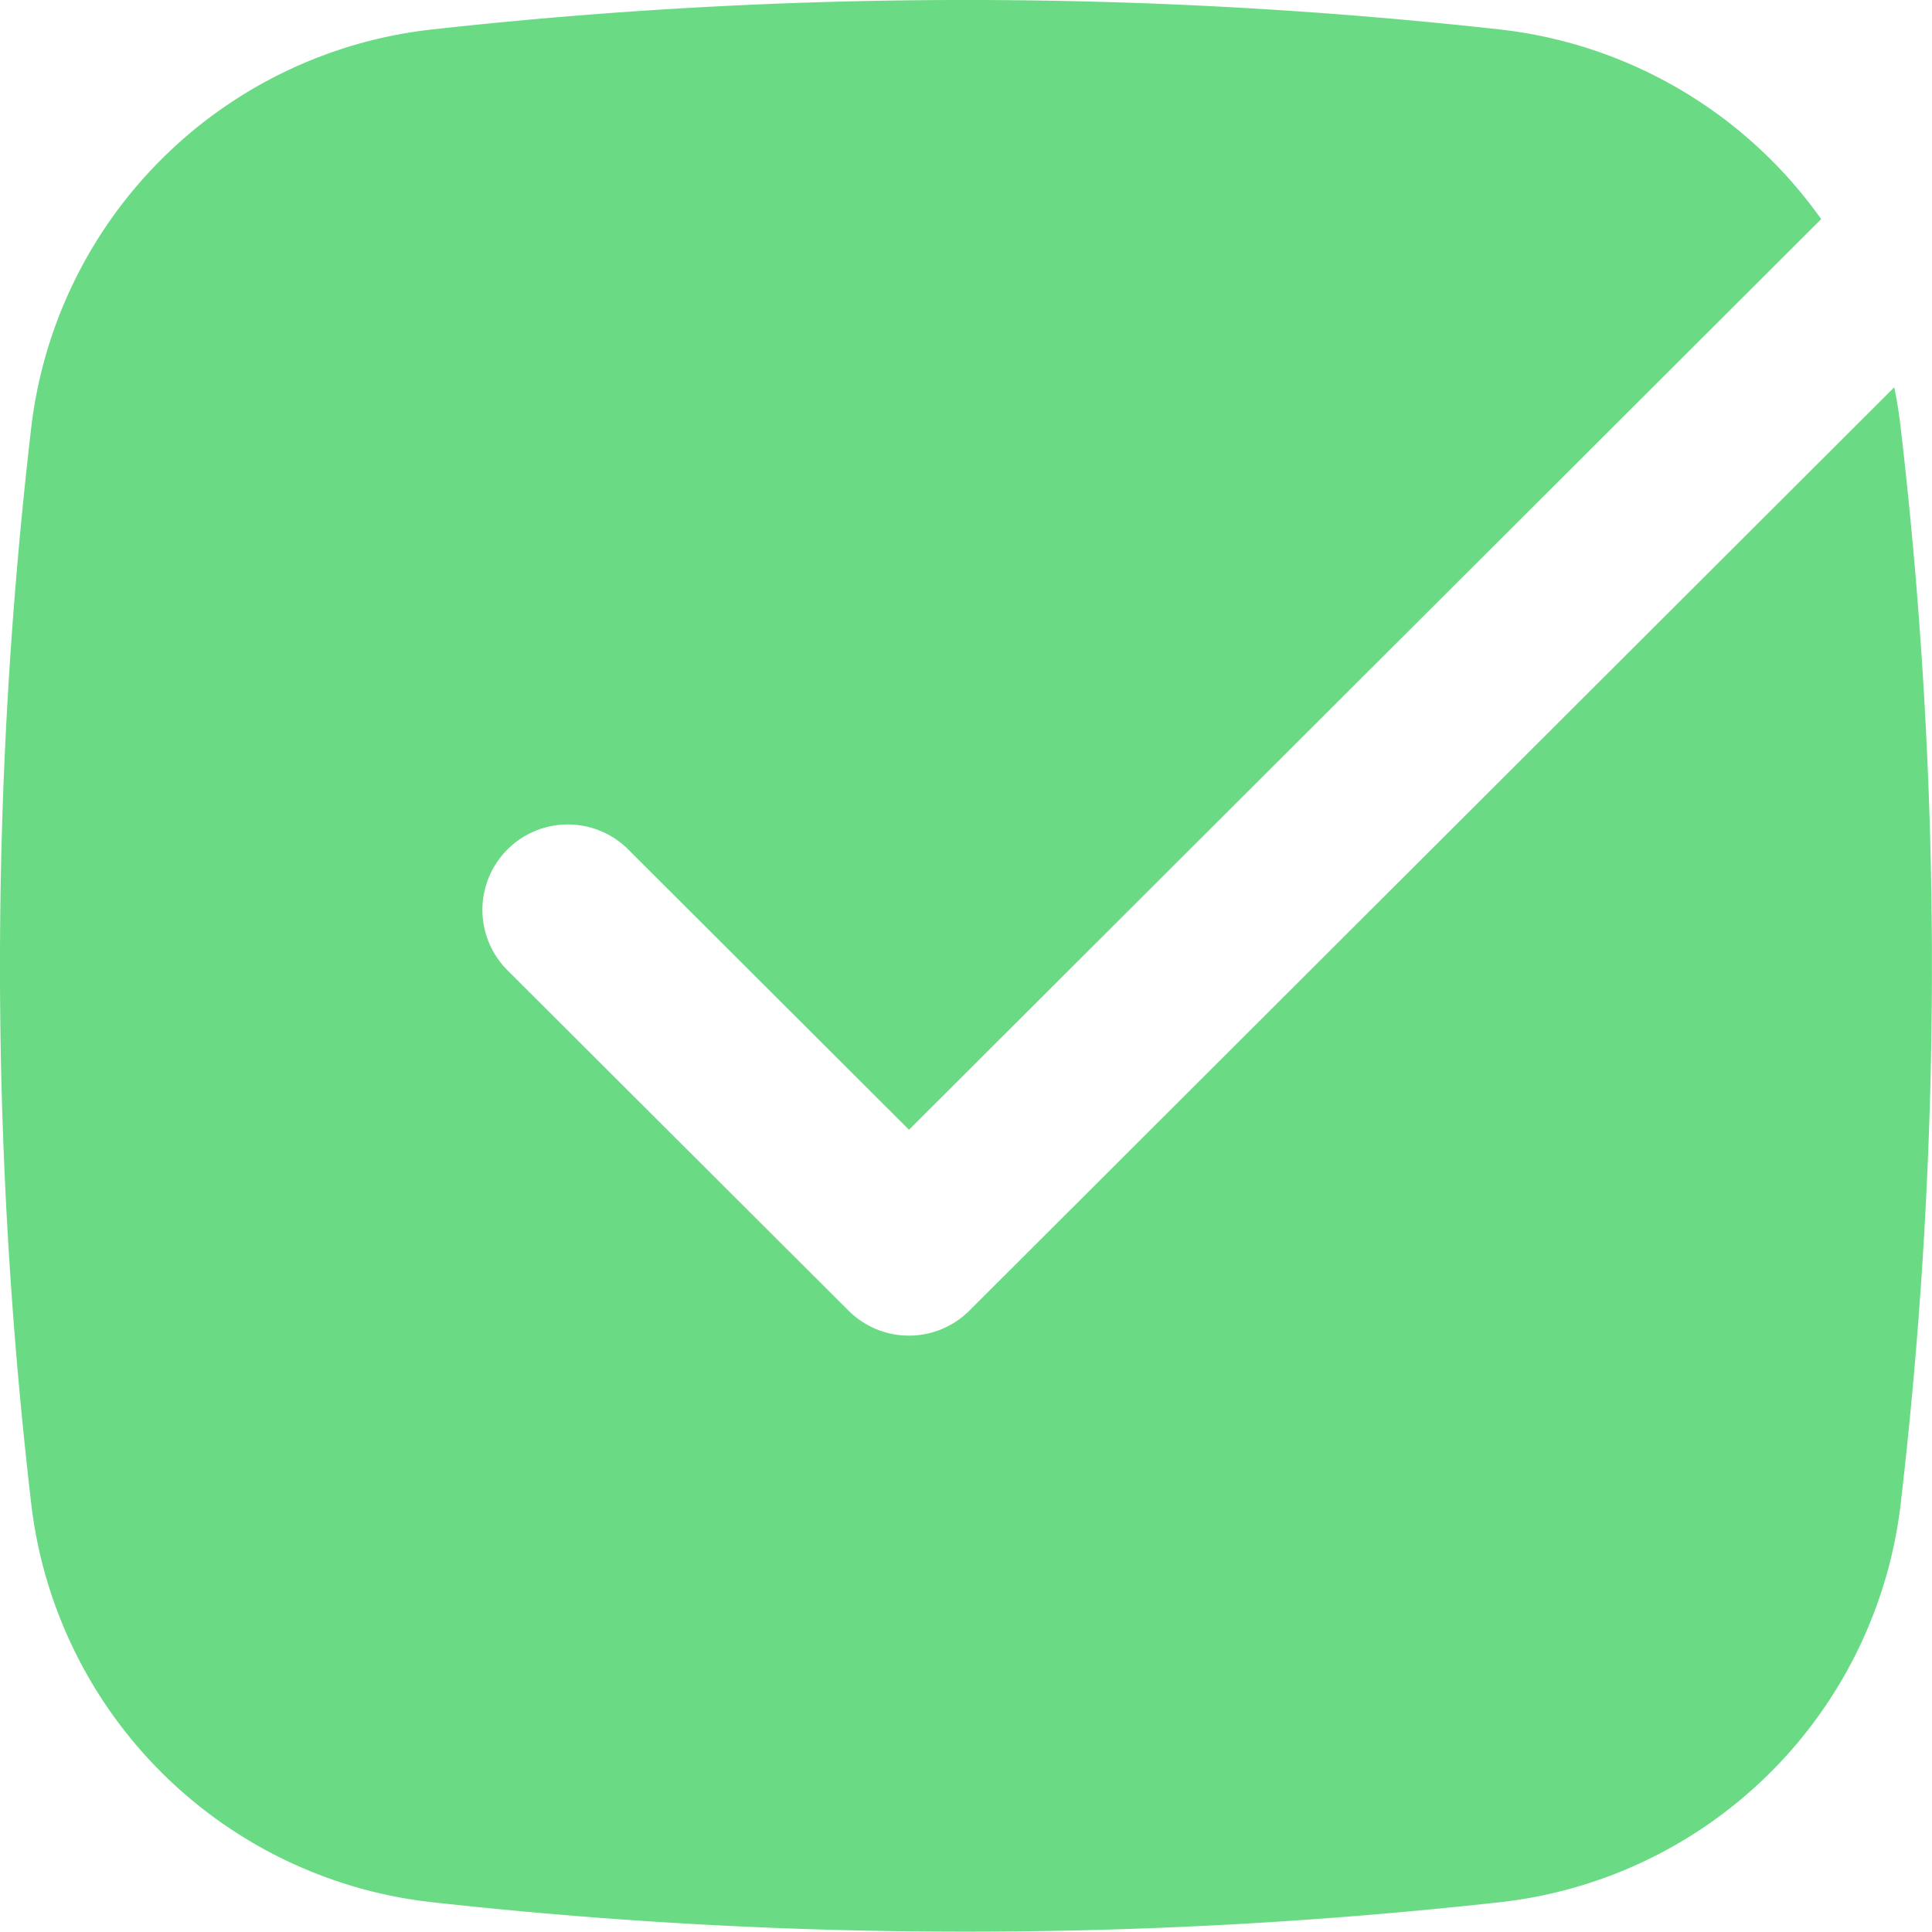 <svg xmlns="http://www.w3.org/2000/svg" width="47" height="47" viewBox="0 0 47 47">
  <defs>
    <style>
      .cls-1 {
        fill: #6adb84;
      }
    </style>
  </defs>
  <path id="Checked-box" class="cls-1" d="M14.04,4.226a118.022,118.022,0,0,1,25.968,0,11.1,11.1,0,0,1,7.82,4.614L25.637,30.994,18.79,24.158a2.078,2.078,0,0,0-2.941,2.936l8.317,8.3a2.081,2.081,0,0,0,2.94,0l22.5-22.463q.093.455.149.923a113.042,113.042,0,0,1,0,26.3,11.042,11.042,0,0,1-9.748,9.632,118.05,118.05,0,0,1-25.968,0,11.042,11.042,0,0,1-9.748-9.632,113.033,113.033,0,0,1,0-26.3A11.042,11.042,0,0,1,14.04,4.226Z" transform="translate(-3.524 -3.51)"/>
</svg>
